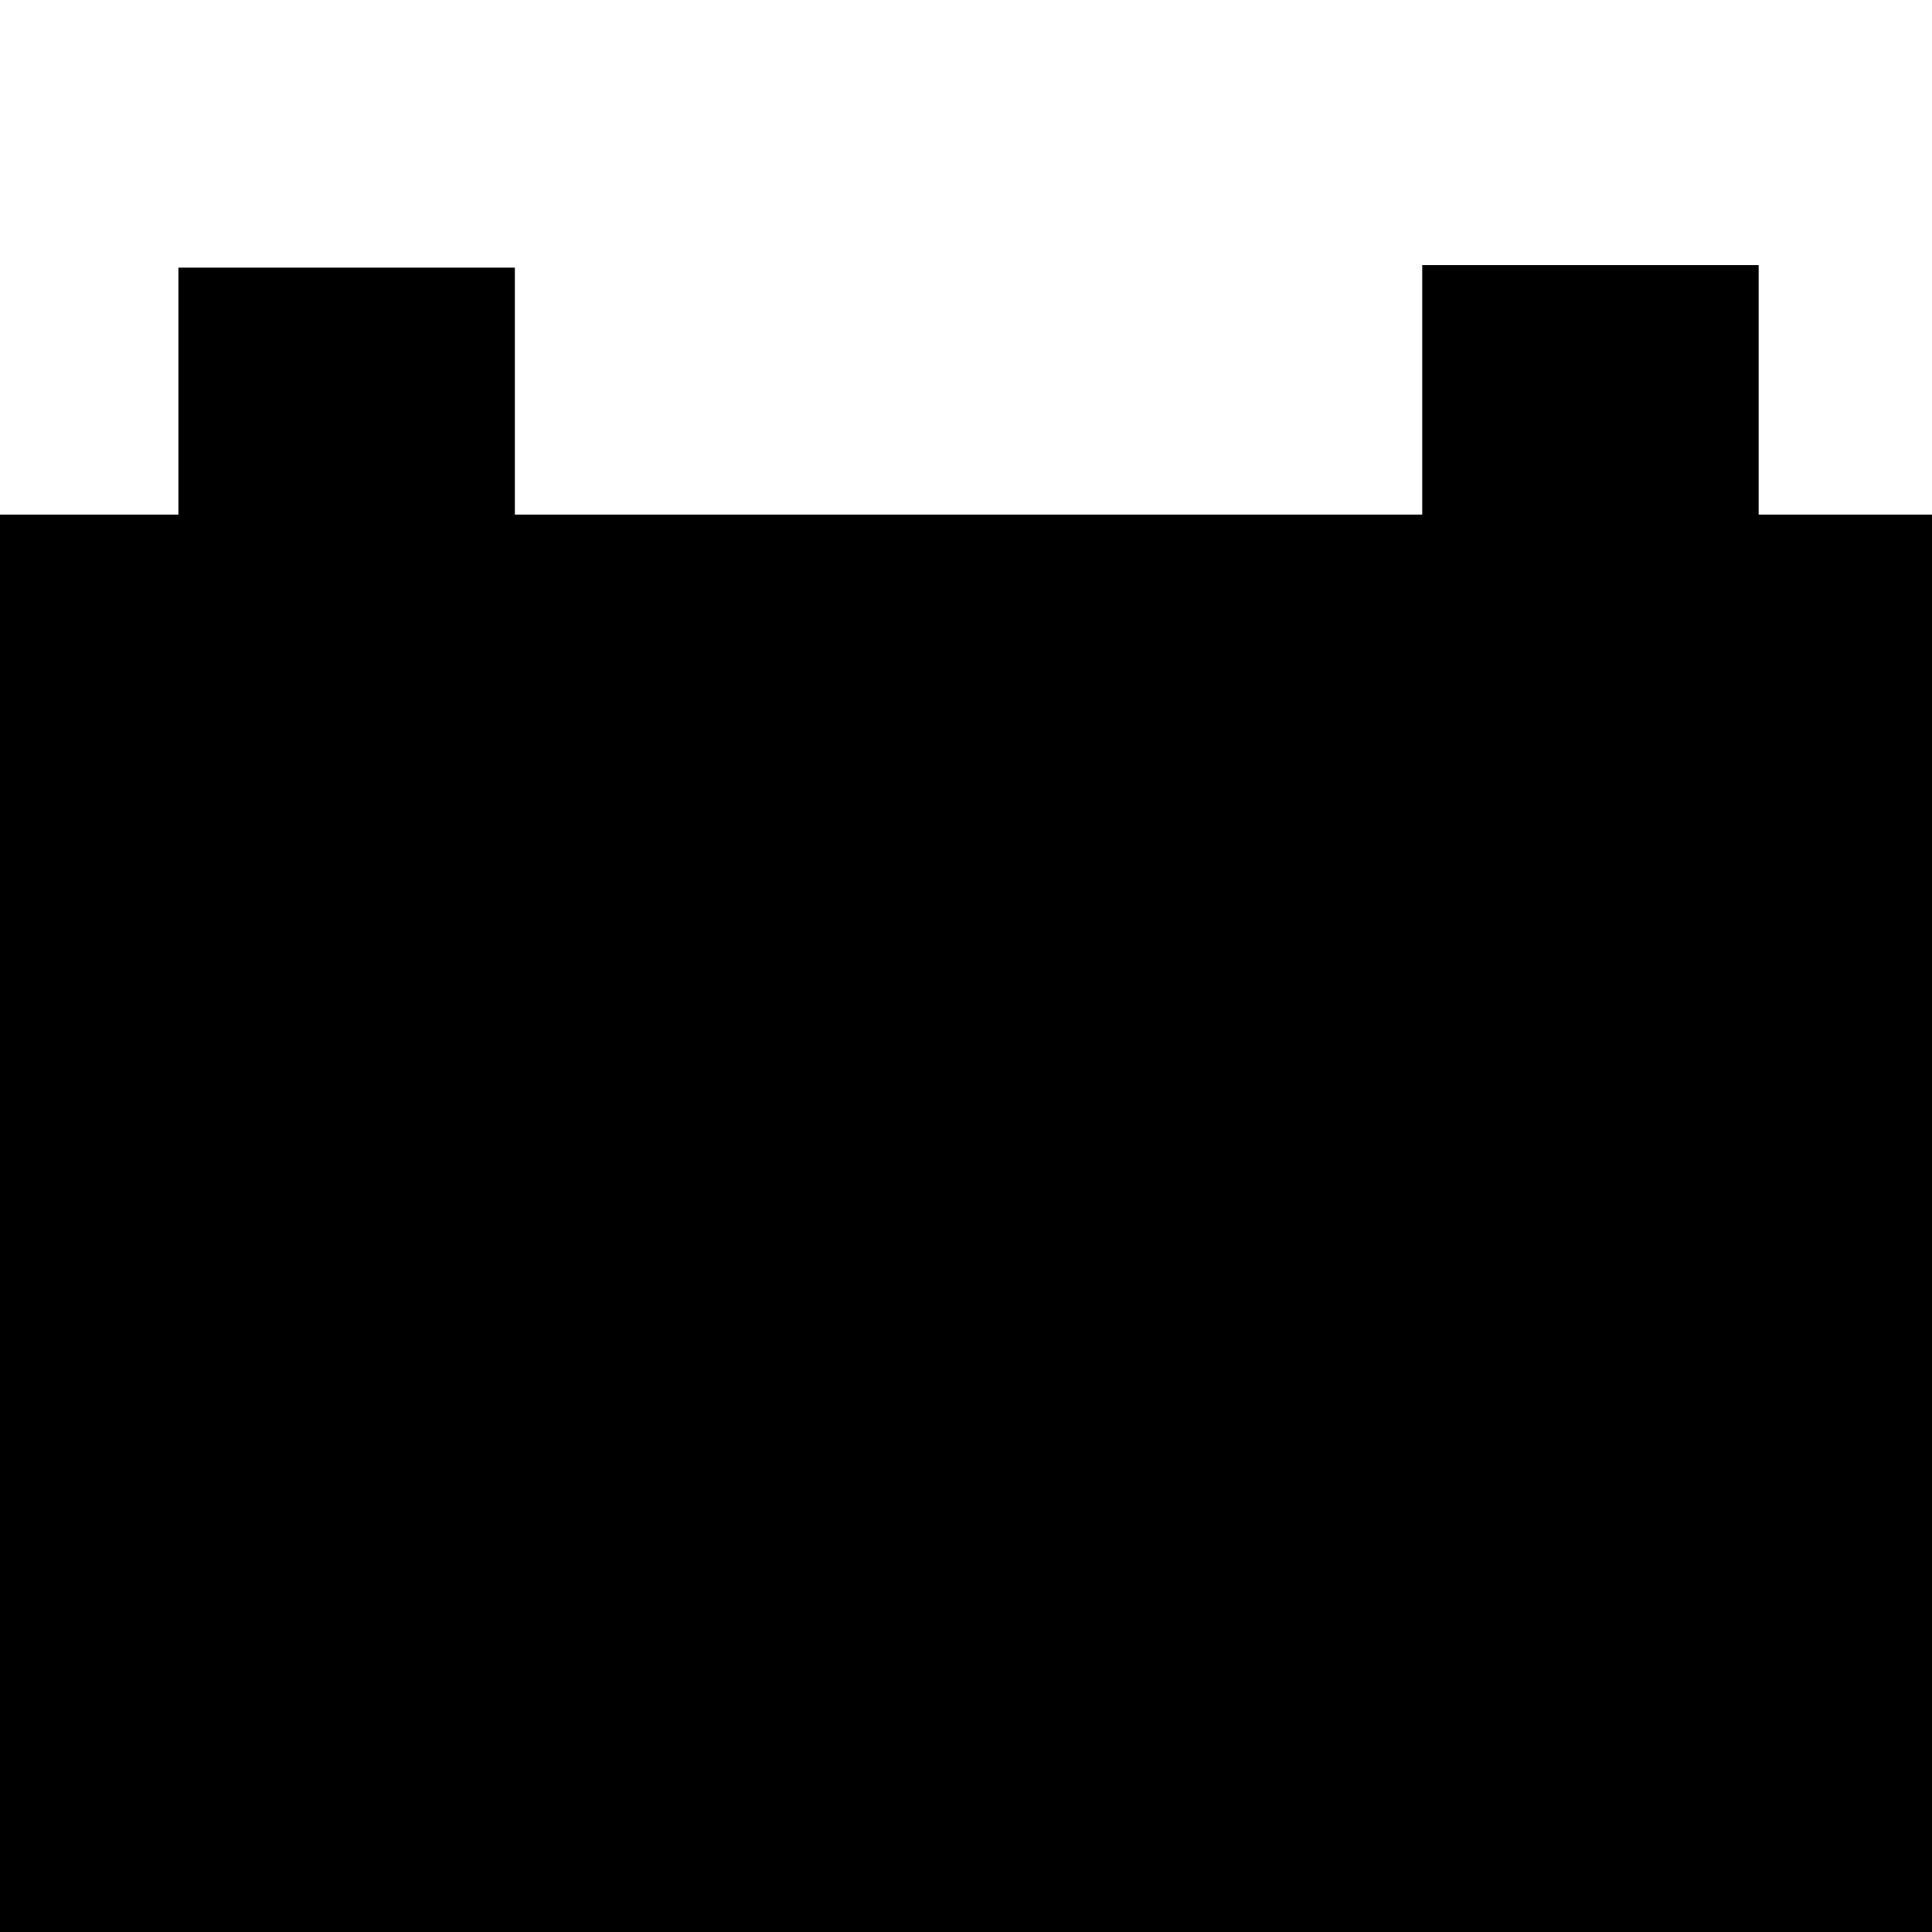<?xml version="1.0" encoding="UTF-8" standalone="no"?>
<!-- Created with Inkscape (http://www.inkscape.org/) -->

<svg
   xmlns:dc="http://purl.org/dc/elements/1.1/"
   xmlns:cc="http://creativecommons.org/ns#"
   xmlns:rdf="http://www.w3.org/1999/02/22-rdf-syntax-ns#"
   xmlns:svg="http://www.w3.org/2000/svg"
   xmlns="http://www.w3.org/2000/svg"
   xmlns:sodipodi="http://sodipodi.sourceforge.net/DTD/sodipodi-0.dtd"
   xmlns:inkscape="http://www.inkscape.org/namespaces/inkscape"
   width="300"
   height="300"
   viewBox="0 0 300 300"
   id="svg2"
   version="1.1"
   inkscape:version="0.91 r13725"
   sodipodi:docname="alc7tsym.svg">
  <defs
     id="defs4" />
  <sodipodi:namedview
     id="base"
     pagecolor="#ffffff"
     bordercolor="#666666"
     borderopacity="1.0"
     inkscape:pageopacity="0.0"
     inkscape:pageshadow="2"
     inkscape:zoom="2.5266667"
     inkscape:cx="148.71568"
     inkscape:cy="134.57414"
     inkscape:document-units="px"
     inkscape:current-layer="layer1"
     showgrid="false"
     units="px"
     inkscape:window-width="1400"
     inkscape:window-height="994"
     inkscape:window-x="0"
     inkscape:window-y="0"
     inkscape:window-maximized="1" />
  <g
     inkscape:label="Ebene 1"
     inkscape:groupmode="layer"
     id="layer1"
     transform="translate(0,-752.362)">
    <path
       inkscape:connector-curvature="0"
       id="rect3336"
       d="m 0.501,832.81 298.999,0 0,219.448 -298.999,0 z"
       style="fill:#000000;fill-opacity:1;fill-rule:evenodd;stroke:#000000;stroke-width:1.077;stroke-linecap:butt;stroke-linejoin:miter;stroke-miterlimit:4;stroke-dasharray:none;stroke-opacity:1" />
    <path
       inkscape:connector-curvature="0"
       id="rect4138"
       d="m 27.704,793.919 52.243,0 0,39.182 -52.243,0 z"
       style="fill:#000000;fill-opacity:1;stroke-width:1;stroke-miterlimit:4;stroke-dasharray:none" />
    <path
       style="fill:#000000;fill-opacity:1;stroke-width:1;stroke-miterlimit:4;stroke-dasharray:none"
       d="m 220.844,793.523 52.243,0 0,39.182 -52.243,0 z"
       id="path4160"
       inkscape:connector-curvature="0" />
  </g>
</svg>
